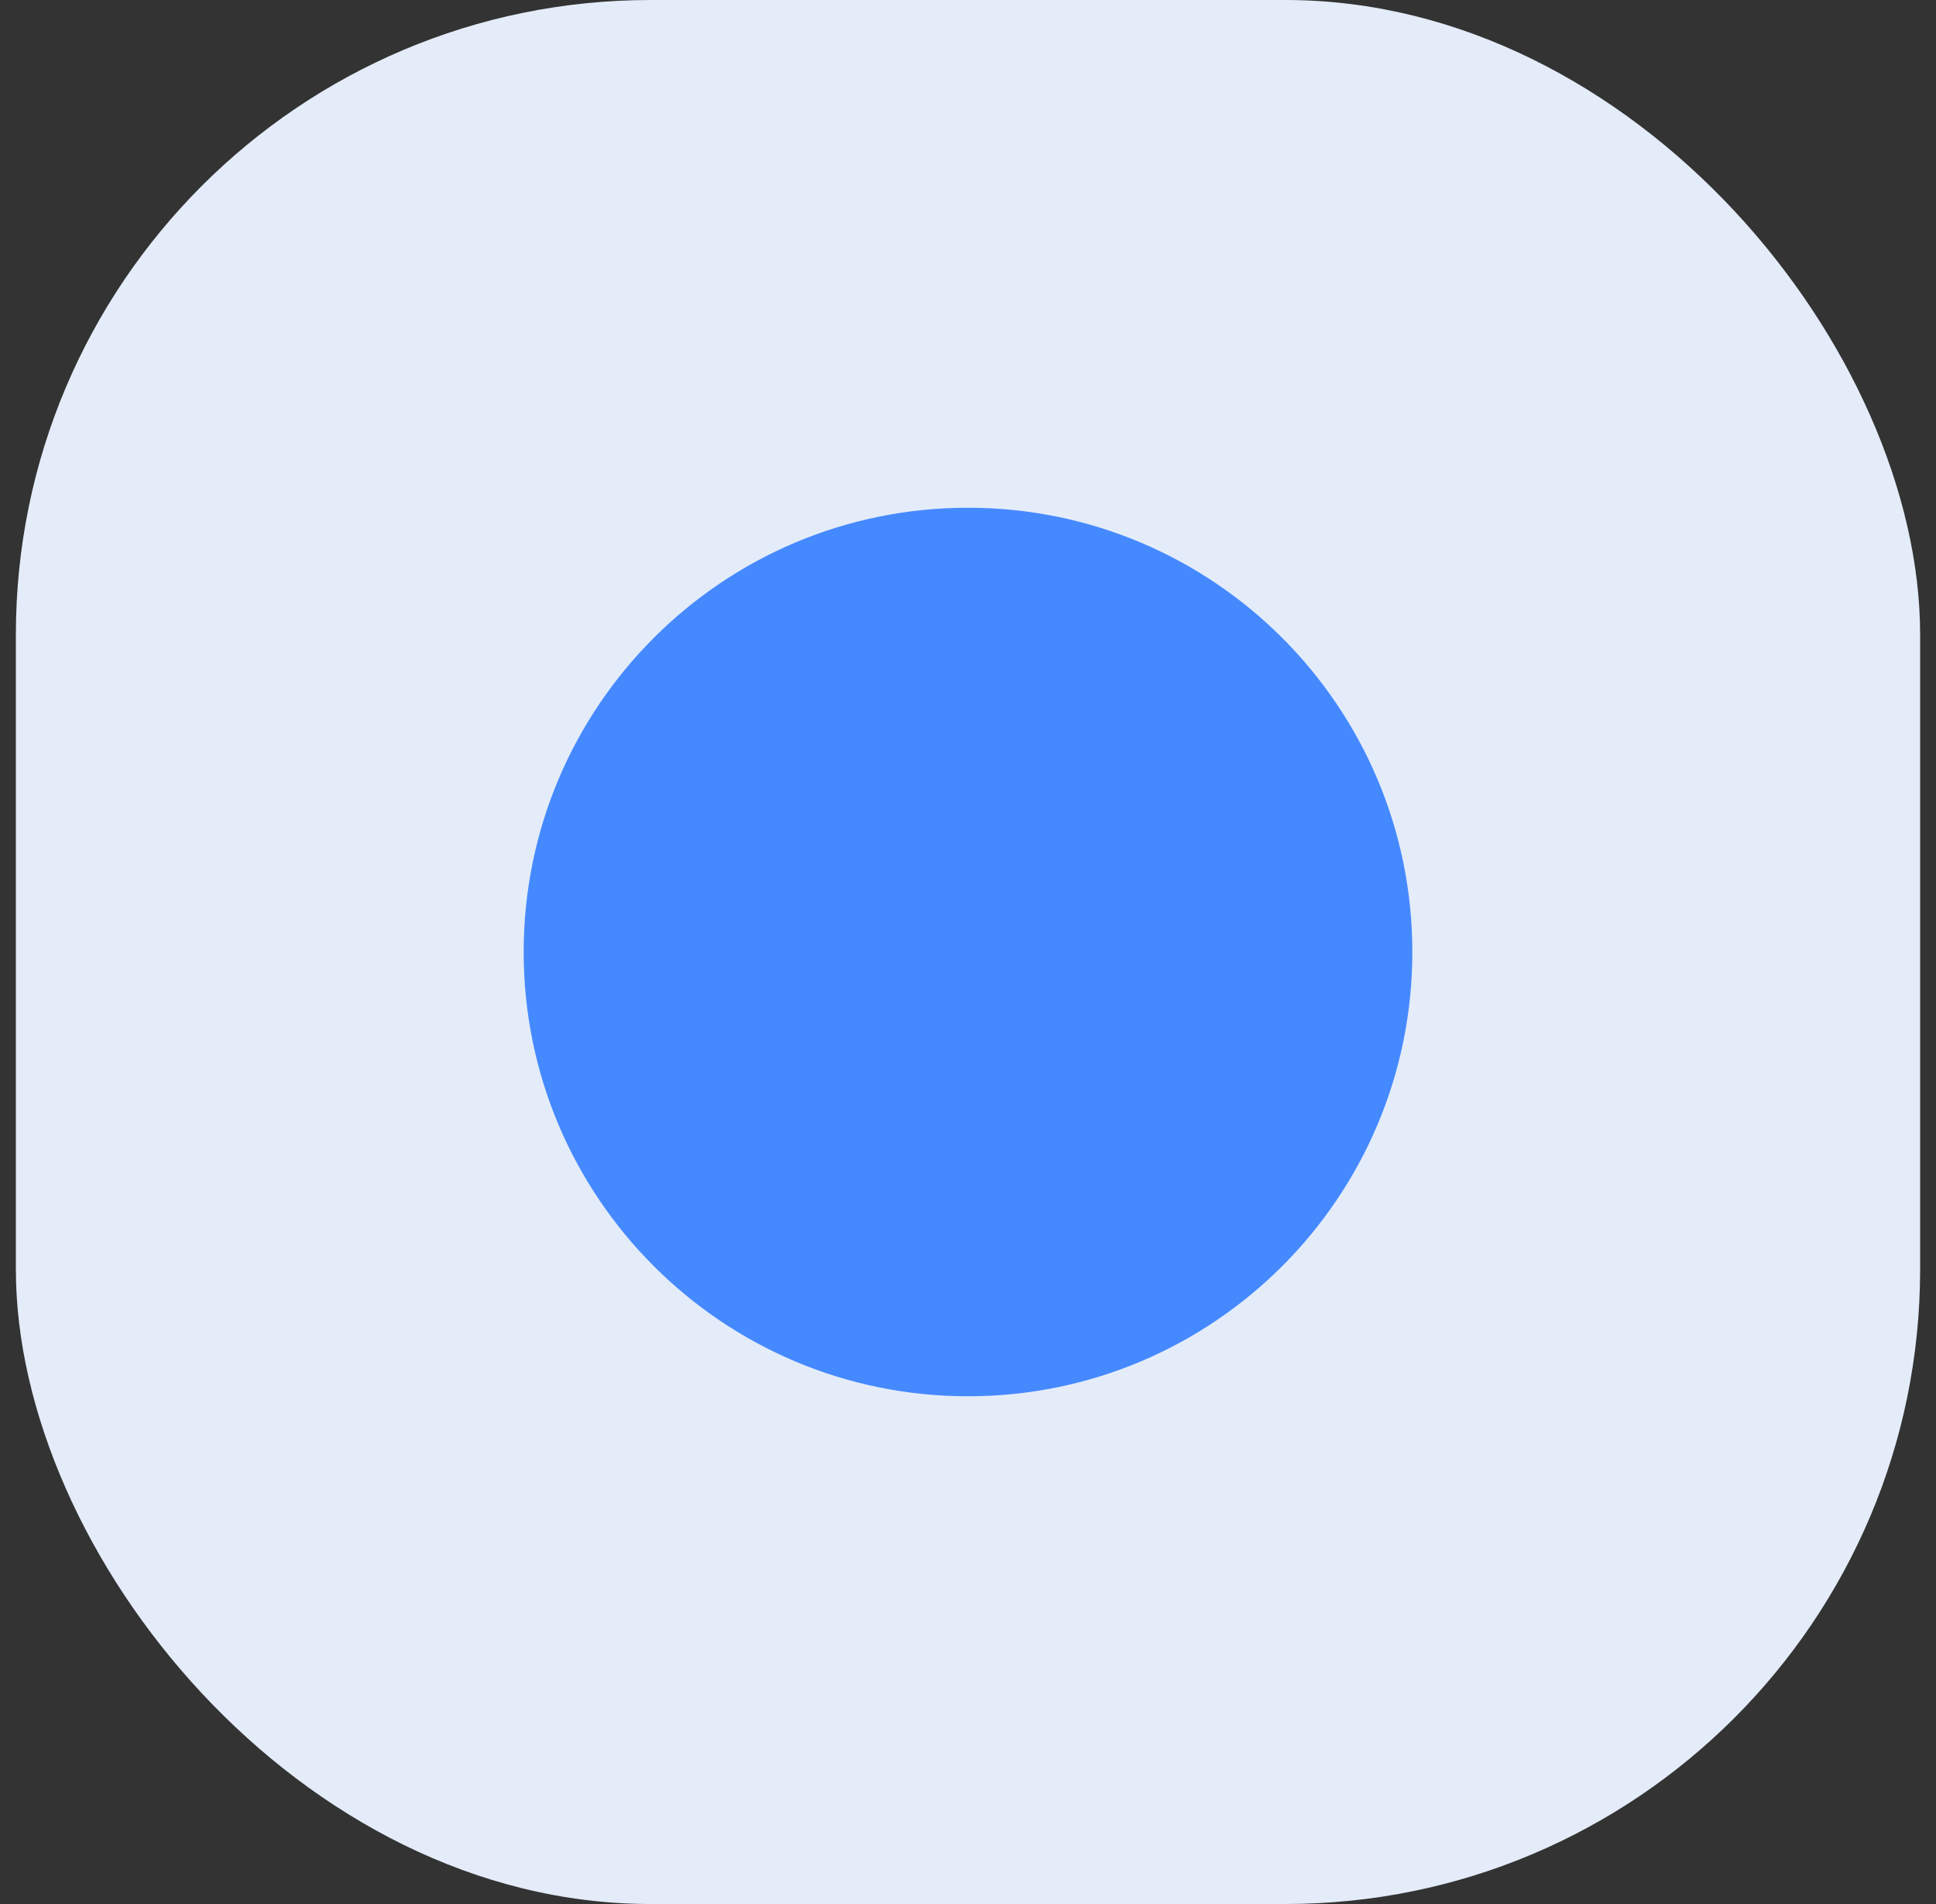 <svg width="61" height="60" viewBox="0 0 61 60" fill="none" xmlns="http://www.w3.org/2000/svg">
<rect x="0" y="0" width="61" height="60" fill="#333333" stroke="none"/>
<rect x="0.5" width="60" height="60" rx="20" fill="#E3ECF8"/>
<path fillRule="evenodd" clipRule="evenodd" d="M30.5 44C38.232 44 44.5 37.732 44.5 30C44.5 22.268 38.232 16 30.5 16C22.768 16 16.5 22.268 16.5 30C16.5 37.732 22.768 44 30.5 44ZM31.55 21.6C31.55 21.02 31.08 20.55 30.5 20.55C29.92 20.55 29.45 21.02 29.45 21.6V22.043C27.167 22.452 25.25 24.167 25.25 26.5C25.25 29.184 27.788 31.05 30.5 31.05C32.427 31.05 33.65 32.318 33.65 33.5C33.65 34.682 32.427 35.95 30.5 35.95C28.573 35.95 27.35 34.682 27.35 33.5C27.35 32.92 26.88 32.45 26.3 32.45C25.72 32.45 25.25 32.92 25.25 33.5C25.25 35.833 27.167 37.548 29.45 37.957V38.4C29.45 38.98 29.92 39.45 30.5 39.45C31.08 39.45 31.55 38.98 31.55 38.4V37.957C33.833 37.548 35.75 35.833 35.75 33.5C35.75 30.816 33.212 28.95 30.5 28.95C28.573 28.95 27.35 27.682 27.35 26.5C27.35 25.318 28.573 24.05 30.5 24.05C32.427 24.05 33.65 25.318 33.65 26.5C33.65 27.08 34.12 27.55 34.7 27.55C35.28 27.55 35.75 27.08 35.75 26.5C35.75 24.167 33.833 22.452 31.55 22.043V21.6Z" fill="#4589FF"/>
</svg>
